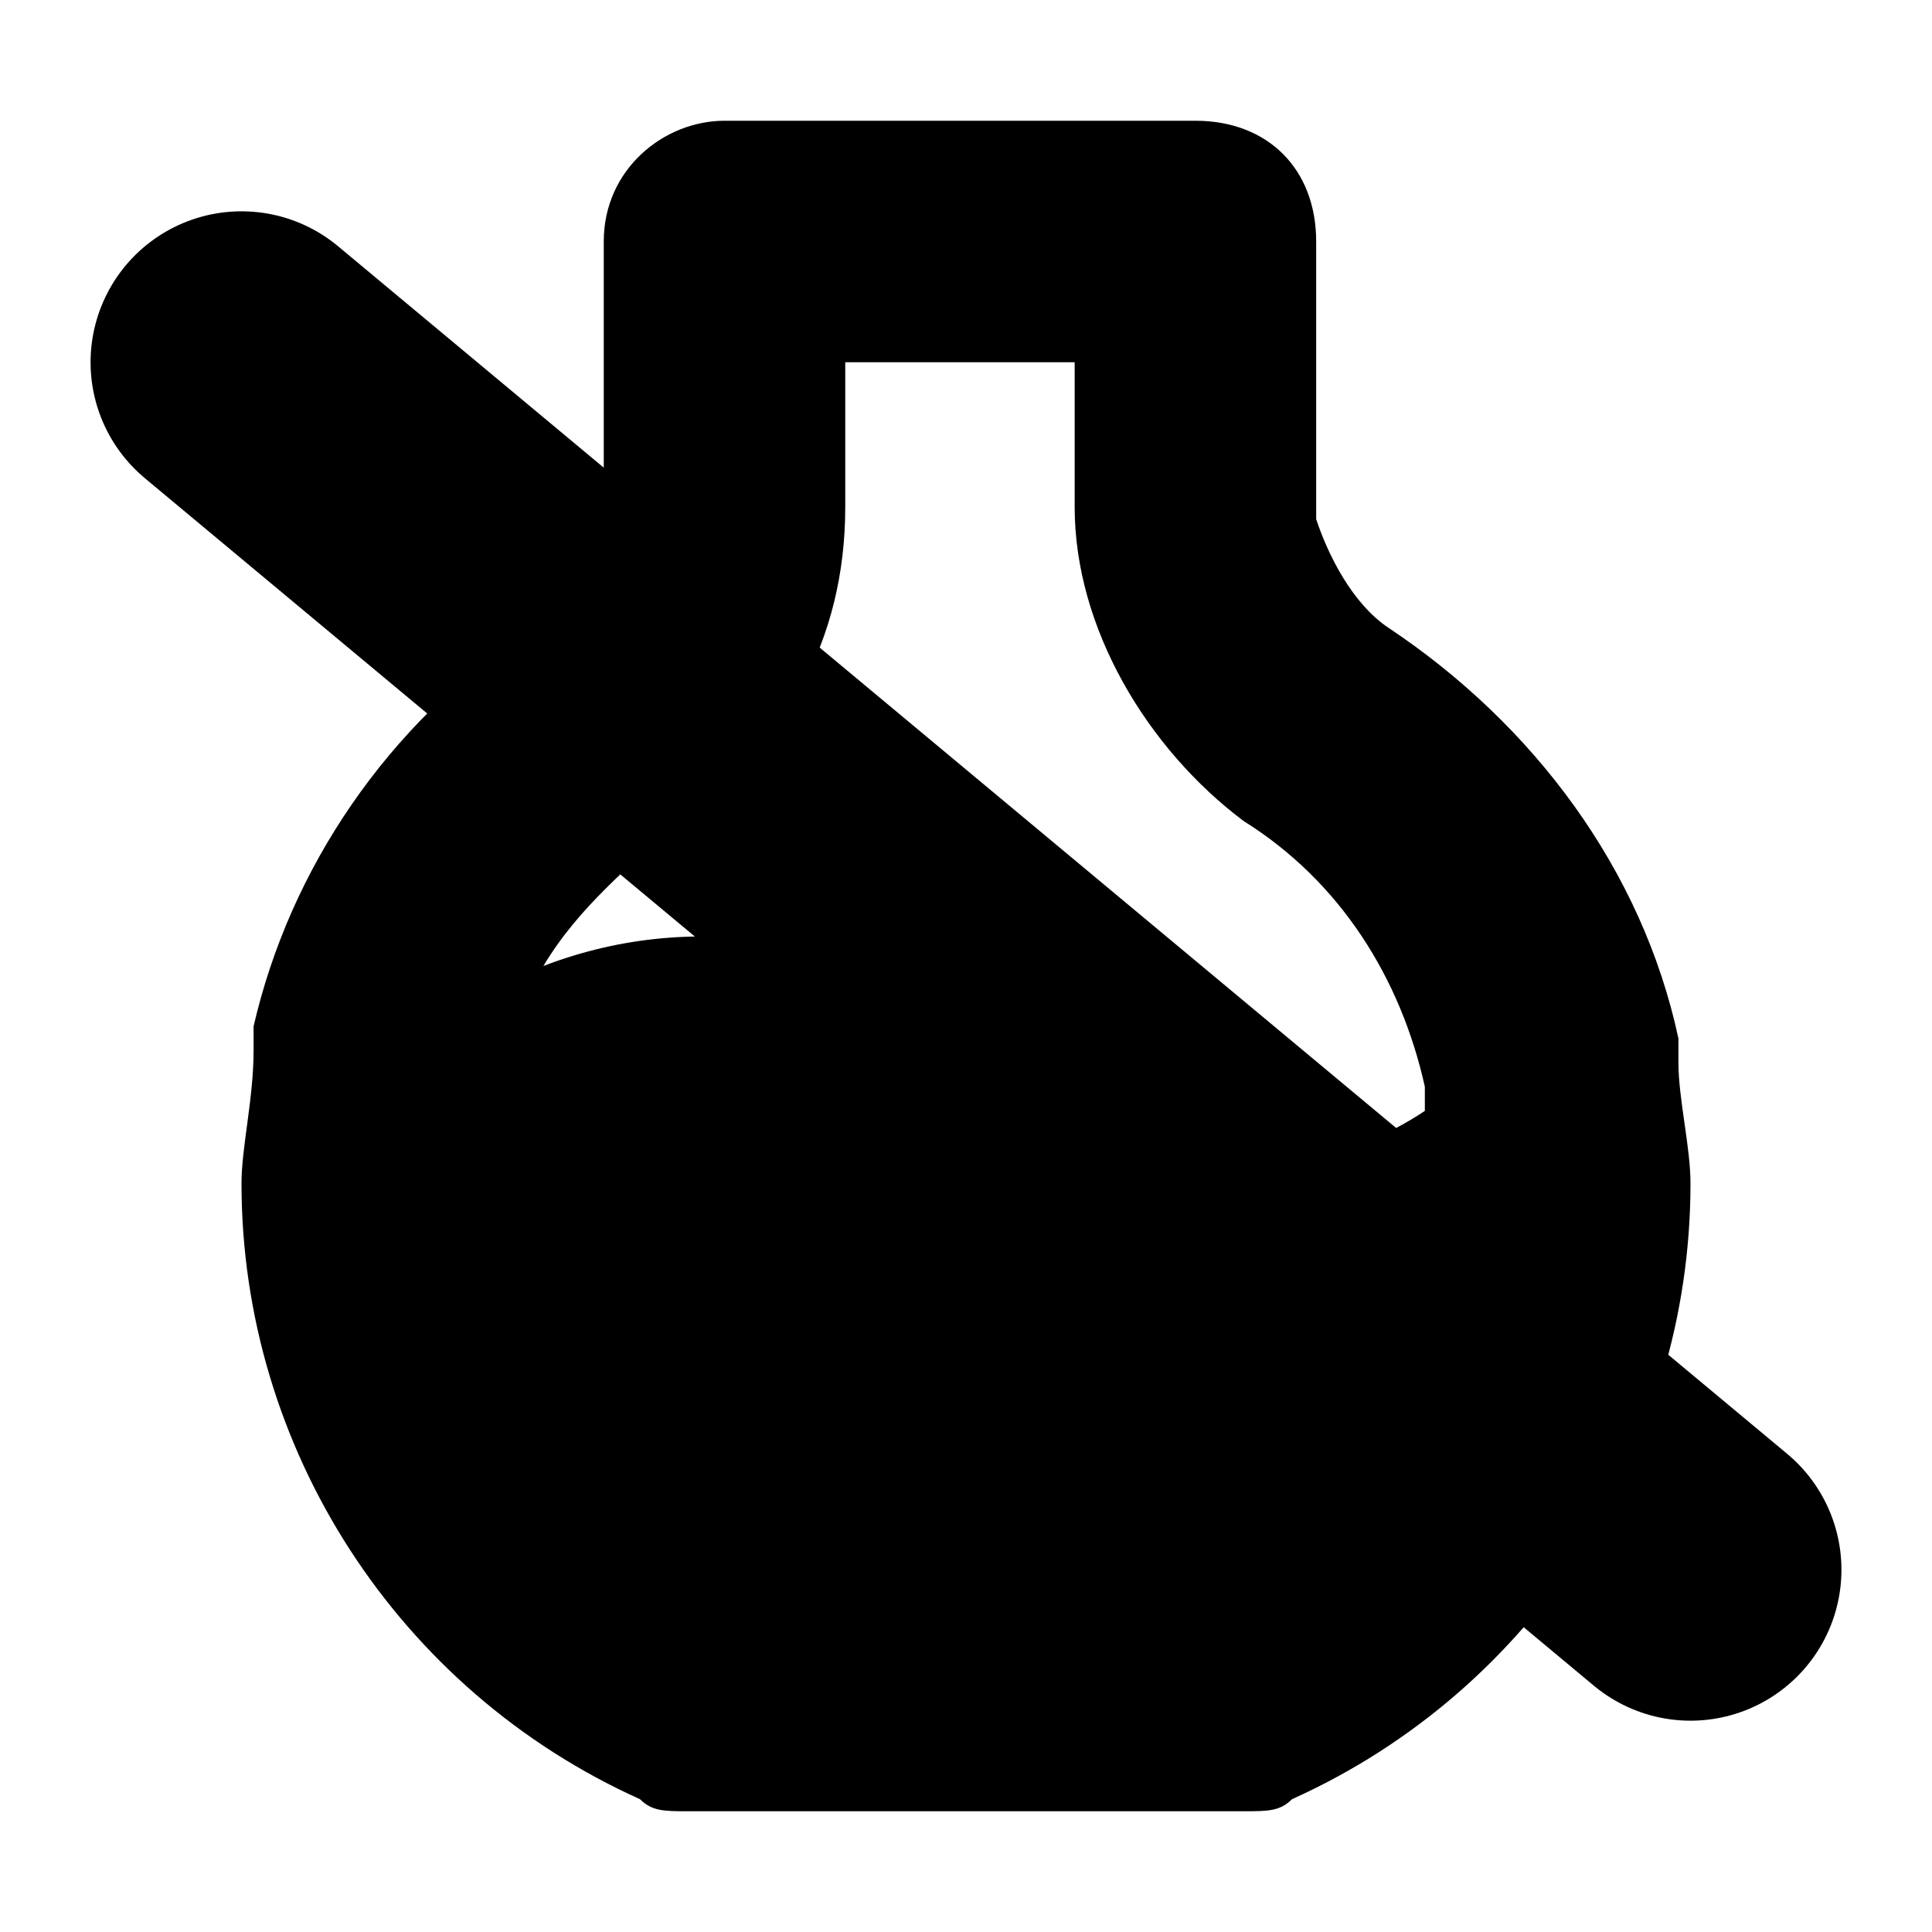 <?xml version="1.0" encoding="utf-8"?>
<!-- Generator: Adobe Illustrator 24.3.0, SVG Export Plug-In . SVG Version: 6.00 Build 0)  -->
<svg version="1.1" id="Livello_1" xmlns="http://www.w3.org/2000/svg" xmlns:xlink="http://www.w3.org/1999/xlink" x="0px" y="0px"
	 viewBox="0 0 16 16" style="enable-background:new 0 0 16 16;" xml:space="preserve">
<style type="text/css">
	.st0{fill:none;stroke:#000000;stroke-width:2.5;stroke-linecap:round;stroke-linejoin:round;}
</style>
<path d="M13.9,8.8c0-0.1,0-0.1,0-0.2V8.6c-0.3-1.4-1.2-2.6-2.4-3.4c-0.3-0.2-0.5-0.6-0.6-0.9V2c0-0.6-0.4-1-1-1H6C5.5,1,5,1.4,5,2
	v2.2c0,0.4-0.2,0.8-0.6,1c-1.2,0.8-2,2-2.3,3.3v0.1c0,0,0,0.1,0,0.1C2.1,9.1,2,9.5,2,9.8C2,12,3.3,14,5.3,14.9C5.4,15,5.5,15,5.7,15
	h4.6c0.2,0,0.3,0,0.4-0.1C12.7,14,14,12,14,9.8C14,9.5,13.9,9.1,13.9,8.8z M5.6,6.8C6.5,6.2,7,5.3,7,4.2V3h1.9v1.2
	c0,1,0.6,2,1.4,2.6c0.8,0.5,1.3,1.3,1.5,2.2v0.2c-1.2,0.8-2.8,0.5-3.7-0.6C7.2,7.8,5.8,7.5,4.5,8C4.8,7.5,5.2,7.2,5.6,6.8L5.6,6.8z"
	/>
<path id="path845" class="st0" d="M14,13L2,3"/>
</svg>
